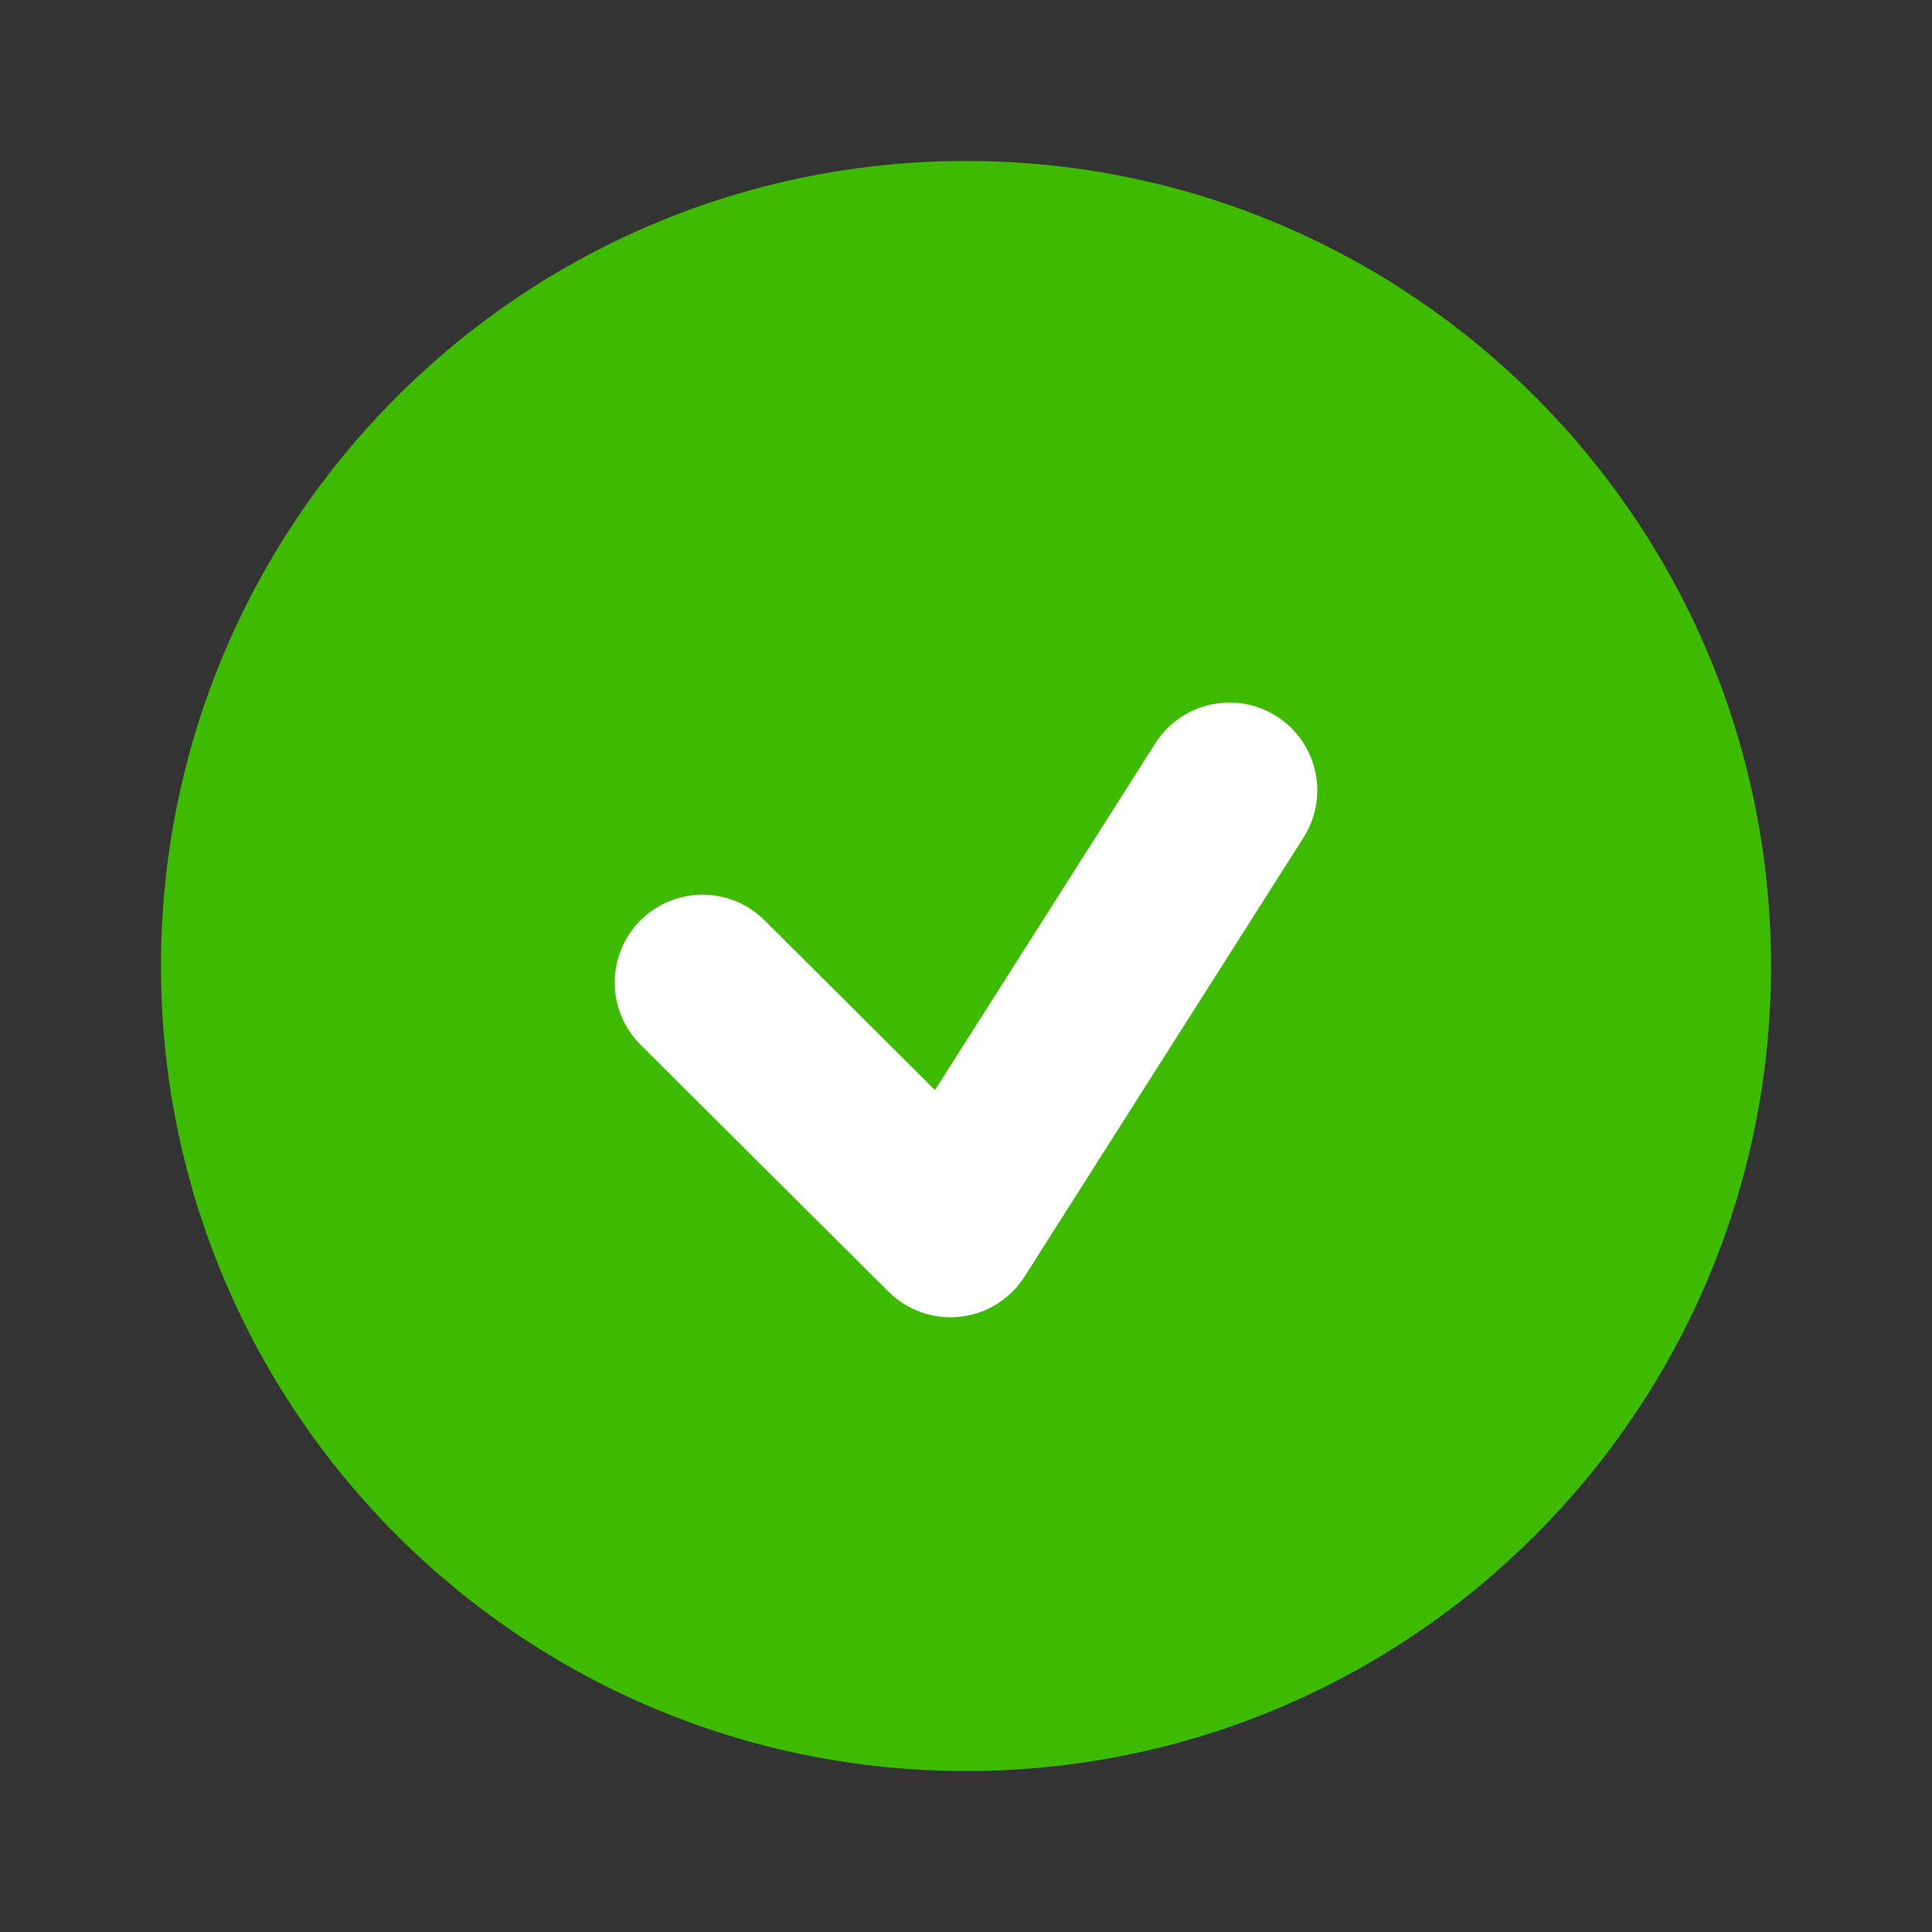 <svg width="22" height="22" viewBox="0 0 22 22" fill="none" xmlns="http://www.w3.org/2000/svg">
<rect x="0" y="0" width="22" height="22" fill="#333333" stroke="none"/>
<path d="M11 20.167C16.062 20.167 20.167 16.063 20.167 11C20.167 5.938 16.062 1.833 11 1.833C5.937 1.833 1.833 5.938 1.833 11C1.833 16.063 5.937 20.167 11 20.167Z" fill="#3EBB00"/>
<path d="M8 11.188L10.823 14L14 9" stroke="white" stroke-width="2" stroke-linecap="round" stroke-linejoin="round"/>
</svg>
